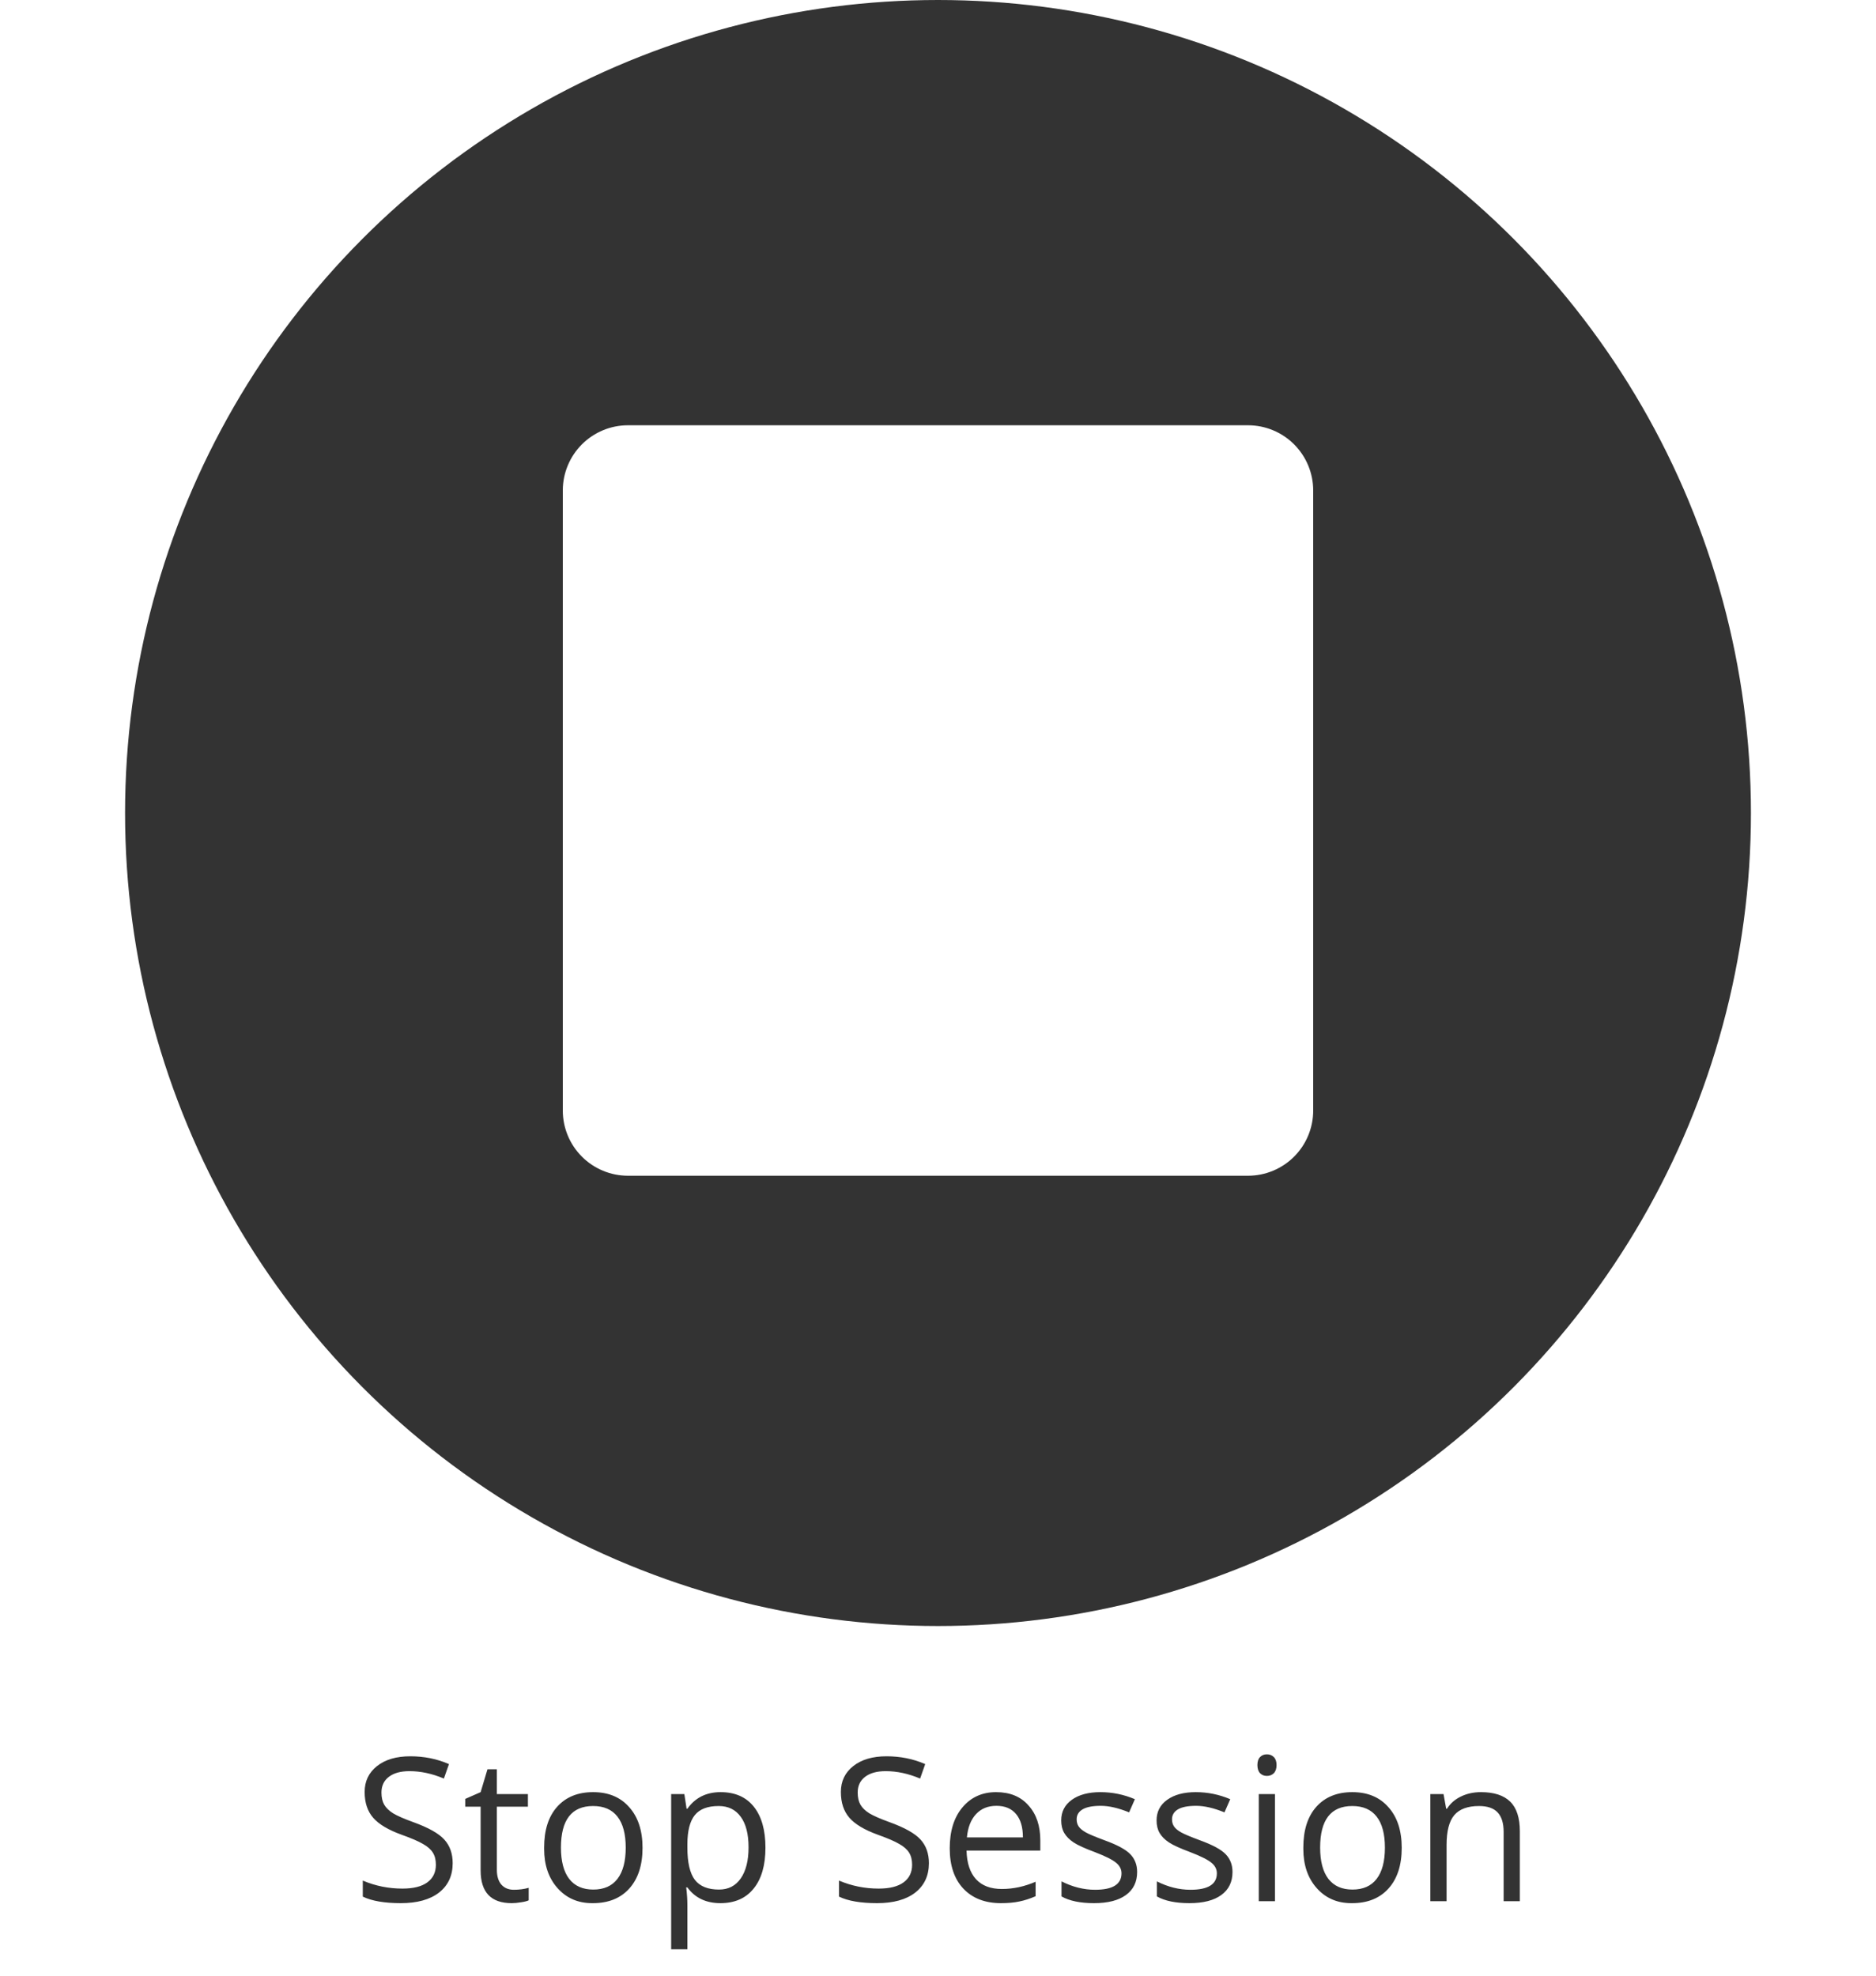 <svg width="150" height="158" viewBox="0 0 150 158" fill="none" xmlns="http://www.w3.org/2000/svg">
<circle cx="75" cy="65" r="65" fill="#333333"/>
<path d="M105 39.206V88.794C104.998 90.174 104.449 91.497 103.473 92.473C102.497 93.449 101.174 93.998 99.794 94H50.206C48.826 93.998 47.503 93.449 46.527 92.473C45.551 91.497 45.002 90.174 45 88.794V39.206C45.002 37.826 45.551 36.503 46.527 35.527C47.503 34.551 48.826 34.002 50.206 34H99.794C101.174 34.002 102.497 34.551 103.473 35.527C104.449 36.503 104.998 37.826 105 39.206Z" fill="white"/>
<g filter="url(#filter0_d_324_3465)">
<path d="M32.18 149.992C33.055 149.992 33.719 149.826 34.172 149.492C34.625 149.159 34.852 148.69 34.852 148.086C34.852 147.695 34.771 147.372 34.609 147.117C34.453 146.862 34.19 146.63 33.82 146.422C33.456 146.208 32.888 145.964 32.117 145.688C31.049 145.302 30.289 144.849 29.836 144.328C29.383 143.807 29.156 143.12 29.156 142.266C29.156 141.406 29.487 140.716 30.148 140.195C30.81 139.674 31.695 139.414 32.805 139.414C33.914 139.414 34.945 139.622 35.898 140.039L35.492 141.195C34.555 140.799 33.638 140.602 32.742 140.602C32.039 140.602 31.49 140.753 31.094 141.055C30.698 141.357 30.5 141.776 30.5 142.312C30.5 142.703 30.573 143.026 30.719 143.281C30.865 143.536 31.104 143.768 31.438 143.977C31.776 144.18 32.312 144.414 33.047 144.68C34.255 145.117 35.081 145.581 35.523 146.07C35.971 146.56 36.195 147.19 36.195 147.961C36.195 148.956 35.831 149.74 35.102 150.312C34.372 150.875 33.354 151.156 32.047 151.156C30.74 151.156 29.727 150.982 29.008 150.633V149.352C30.013 149.779 31.07 149.992 32.18 149.992ZM39.727 142.438H42.211V143.445H39.727V148.484C39.727 148.995 39.846 149.391 40.086 149.672C40.331 149.948 40.664 150.086 41.086 150.086C41.508 150.086 41.904 150.034 42.273 149.93V150.93C42.148 150.992 41.945 151.044 41.664 151.086C41.383 151.133 41.133 151.156 40.914 151.156C39.258 151.156 38.43 150.284 38.43 148.539V143.445H37.203V142.82L38.43 142.281L38.977 140.453H39.727V142.438ZM43.508 146.711C43.508 145.315 43.854 144.229 44.547 143.453C45.245 142.672 46.203 142.281 47.422 142.281C48.646 142.281 49.607 142.68 50.305 143.477C51.018 144.268 51.375 145.354 51.375 146.734C51.375 148.115 51.023 149.198 50.32 149.984C49.617 150.766 48.646 151.156 47.406 151.156C47.385 151.156 47.365 151.156 47.344 151.156C46.214 151.156 45.292 150.755 44.578 149.953C43.865 149.151 43.508 148.107 43.508 146.82C43.508 146.784 43.508 146.747 43.508 146.711ZM47.422 143.391C45.708 143.391 44.852 144.497 44.852 146.711C44.852 147.805 45.07 148.638 45.508 149.211C45.95 149.784 46.594 150.07 47.438 150.07C48.286 150.07 48.93 149.786 49.367 149.219C49.81 148.646 50.031 147.812 50.031 146.719C50.031 145.625 49.81 144.797 49.367 144.234C48.93 143.672 48.281 143.391 47.422 143.391ZM54.961 143.609C55.586 142.724 56.471 142.281 57.617 142.281C58.768 142.281 59.654 142.669 60.273 143.445C60.893 144.221 61.203 145.312 61.203 146.719C61.203 148.125 60.888 149.216 60.258 149.992C59.633 150.768 58.747 151.156 57.602 151.156C56.456 151.156 55.575 150.737 54.961 149.898H54.867C54.93 150.398 54.961 150.872 54.961 151.32V154.844H53.664V142.438H54.719L54.898 143.609H54.961ZM54.961 146.711C54.961 147.909 55.161 148.771 55.562 149.297C55.964 149.812 56.607 150.07 57.492 150.07C58.237 150.07 58.815 149.773 59.227 149.18C59.643 148.581 59.852 147.753 59.852 146.695C59.852 145.633 59.643 144.818 59.227 144.25C58.815 143.677 58.227 143.391 57.461 143.391C56.581 143.391 55.945 143.633 55.555 144.117C55.164 144.602 54.966 145.37 54.961 146.422V146.711ZM70.258 149.992C71.133 149.992 71.797 149.826 72.25 149.492C72.703 149.159 72.93 148.69 72.93 148.086C72.93 147.695 72.849 147.372 72.688 147.117C72.531 146.862 72.268 146.63 71.898 146.422C71.534 146.208 70.966 145.964 70.195 145.688C69.128 145.302 68.367 144.849 67.914 144.328C67.461 143.807 67.234 143.12 67.234 142.266C67.234 141.406 67.565 140.716 68.227 140.195C68.888 139.674 69.773 139.414 70.883 139.414C71.992 139.414 73.023 139.622 73.977 140.039L73.57 141.195C72.633 140.799 71.716 140.602 70.82 140.602C70.117 140.602 69.568 140.753 69.172 141.055C68.776 141.357 68.578 141.776 68.578 142.312C68.578 142.703 68.651 143.026 68.797 143.281C68.943 143.536 69.182 143.768 69.516 143.977C69.854 144.18 70.391 144.414 71.125 144.68C72.333 145.117 73.159 145.581 73.602 146.07C74.049 146.56 74.273 147.19 74.273 147.961C74.273 148.956 73.909 149.74 73.18 150.312C72.451 150.875 71.432 151.156 70.125 151.156C68.818 151.156 67.805 150.982 67.086 150.633V149.352C68.091 149.779 69.148 149.992 70.258 149.992ZM80.031 151.156C78.766 151.156 77.766 150.771 77.031 150C76.302 149.224 75.938 148.148 75.938 146.773C75.938 145.398 76.276 144.307 76.953 143.5C77.635 142.688 78.531 142.281 79.641 142.281C80.755 142.281 81.622 142.638 82.242 143.352C82.867 144.044 83.18 144.971 83.18 146.133V146.953H77.281C77.307 147.953 77.56 148.716 78.039 149.242C78.518 149.763 79.208 150.023 80.109 150.023C81.01 150.023 81.909 149.831 82.805 149.445V150.602C82.352 150.799 81.917 150.94 81.5 151.023C81.088 151.112 80.599 151.156 80.031 151.156ZM81.789 145.898C81.789 145.086 81.607 144.464 81.242 144.031C80.878 143.594 80.354 143.375 79.672 143.375C78.995 143.375 78.451 143.596 78.039 144.039C77.628 144.482 77.385 145.102 77.312 145.898H81.789ZM87.562 150.086C88.969 150.086 89.672 149.648 89.672 148.773C89.672 148.44 89.526 148.156 89.234 147.922C88.948 147.682 88.385 147.401 87.547 147.078C86.745 146.781 86.174 146.521 85.836 146.297C85.503 146.073 85.255 145.823 85.094 145.547C84.932 145.271 84.852 144.935 84.852 144.539C84.852 143.846 85.135 143.297 85.703 142.891C86.271 142.484 87.031 142.281 87.984 142.281C88.938 142.281 89.857 142.469 90.742 142.844L90.281 143.898C89.427 143.549 88.672 143.375 88.016 143.375C87.365 143.375 86.88 143.469 86.562 143.656C86.245 143.844 86.086 144.109 86.086 144.453C86.086 144.682 86.143 144.878 86.258 145.039C86.372 145.201 86.56 145.354 86.82 145.5C87.081 145.646 87.583 145.857 88.328 146.133C89.344 146.503 90.029 146.875 90.383 147.25C90.742 147.625 90.922 148.096 90.922 148.664C90.922 149.461 90.622 150.076 90.023 150.508C89.43 150.94 88.581 151.156 87.477 151.156C86.378 151.156 85.51 150.977 84.875 150.617V149.414C85.76 149.862 86.656 150.086 87.562 150.086ZM95.188 150.086C96.594 150.086 97.297 149.648 97.297 148.773C97.297 148.44 97.151 148.156 96.859 147.922C96.573 147.682 96.01 147.401 95.172 147.078C94.37 146.781 93.799 146.521 93.461 146.297C93.128 146.073 92.88 145.823 92.719 145.547C92.557 145.271 92.477 144.935 92.477 144.539C92.477 143.846 92.76 143.297 93.328 142.891C93.896 142.484 94.656 142.281 95.609 142.281C96.562 142.281 97.482 142.469 98.367 142.844L97.906 143.898C97.052 143.549 96.297 143.375 95.641 143.375C94.99 143.375 94.505 143.469 94.188 143.656C93.87 143.844 93.711 144.109 93.711 144.453C93.711 144.682 93.768 144.878 93.883 145.039C93.997 145.201 94.185 145.354 94.445 145.5C94.706 145.646 95.208 145.857 95.953 146.133C96.969 146.503 97.654 146.875 98.008 147.25C98.367 147.625 98.547 148.096 98.547 148.664C98.547 149.461 98.247 150.076 97.648 150.508C97.055 150.94 96.206 151.156 95.102 151.156C94.003 151.156 93.135 150.977 92.5 150.617V149.414C93.385 149.862 94.281 150.086 95.188 150.086ZM100.539 140.117C100.539 139.831 100.609 139.617 100.75 139.477C100.891 139.331 101.073 139.258 101.297 139.258C101.521 139.258 101.706 139.331 101.852 139.477C101.997 139.622 102.07 139.836 102.07 140.117C102.07 140.398 101.997 140.615 101.852 140.766C101.706 140.911 101.521 140.984 101.297 140.984C101.073 140.984 100.891 140.911 100.75 140.766C100.609 140.615 100.539 140.398 100.539 140.117ZM101.945 151H100.648V142.438H101.945V151ZM104.211 146.711C104.211 145.315 104.557 144.229 105.25 143.453C105.948 142.672 106.906 142.281 108.125 142.281C109.349 142.281 110.31 142.68 111.008 143.477C111.721 144.268 112.078 145.354 112.078 146.734C112.078 148.115 111.727 149.198 111.023 149.984C110.32 150.766 109.349 151.156 108.109 151.156C108.089 151.156 108.068 151.156 108.047 151.156C106.917 151.156 105.995 150.755 105.281 149.953C104.568 149.151 104.211 148.107 104.211 146.82C104.211 146.784 104.211 146.747 104.211 146.711ZM108.125 143.391C106.411 143.391 105.555 144.497 105.555 146.711C105.555 147.805 105.773 148.638 106.211 149.211C106.654 149.784 107.297 150.07 108.141 150.07C108.99 150.07 109.633 149.786 110.07 149.219C110.513 148.646 110.734 147.812 110.734 146.719C110.734 145.625 110.513 144.797 110.07 144.234C109.633 143.672 108.984 143.391 108.125 143.391ZM118.414 142.281C119.456 142.281 120.234 142.534 120.75 143.039C121.266 143.544 121.523 144.336 121.523 145.414V151H120.227V145.461C120.227 144.758 120.065 144.237 119.742 143.898C119.424 143.56 118.93 143.391 118.258 143.391C117.357 143.391 116.698 143.633 116.281 144.117C115.87 144.602 115.664 145.398 115.664 146.508V151H114.367V142.438H115.422L115.633 143.609H115.695C115.961 143.188 116.331 142.862 116.805 142.633C117.284 142.398 117.82 142.281 118.414 142.281Z" fill="#333333"/>
</g>
<defs>
<filter id="filter0_d_324_3465" x="27.008" y="138.258" width="96.516" height="19.586" filterUnits="userSpaceOnUse" color-interpolation-filters="sRGB">
<feFlood flood-opacity="0" result="BackgroundImageFix"/>
<feColorMatrix in="SourceAlpha" type="matrix" values="0 0 0 0 0 0 0 0 0 0 0 0 0 0 0 0 0 0 127 0" result="hardAlpha"/>
<feOffset dy="1"/>
<feGaussianBlur stdDeviation="1"/>
<feComposite in2="hardAlpha" operator="out"/>
<feColorMatrix type="matrix" values="0 0 0 0 1 0 0 0 0 1 0 0 0 0 1 0 0 0 0.8 0"/>
<feBlend mode="normal" in2="BackgroundImageFix" result="effect1_dropShadow_324_3465"/>
<feBlend mode="normal" in="SourceGraphic" in2="effect1_dropShadow_324_3465" result="shape"/>
</filter>
</defs>
</svg>
